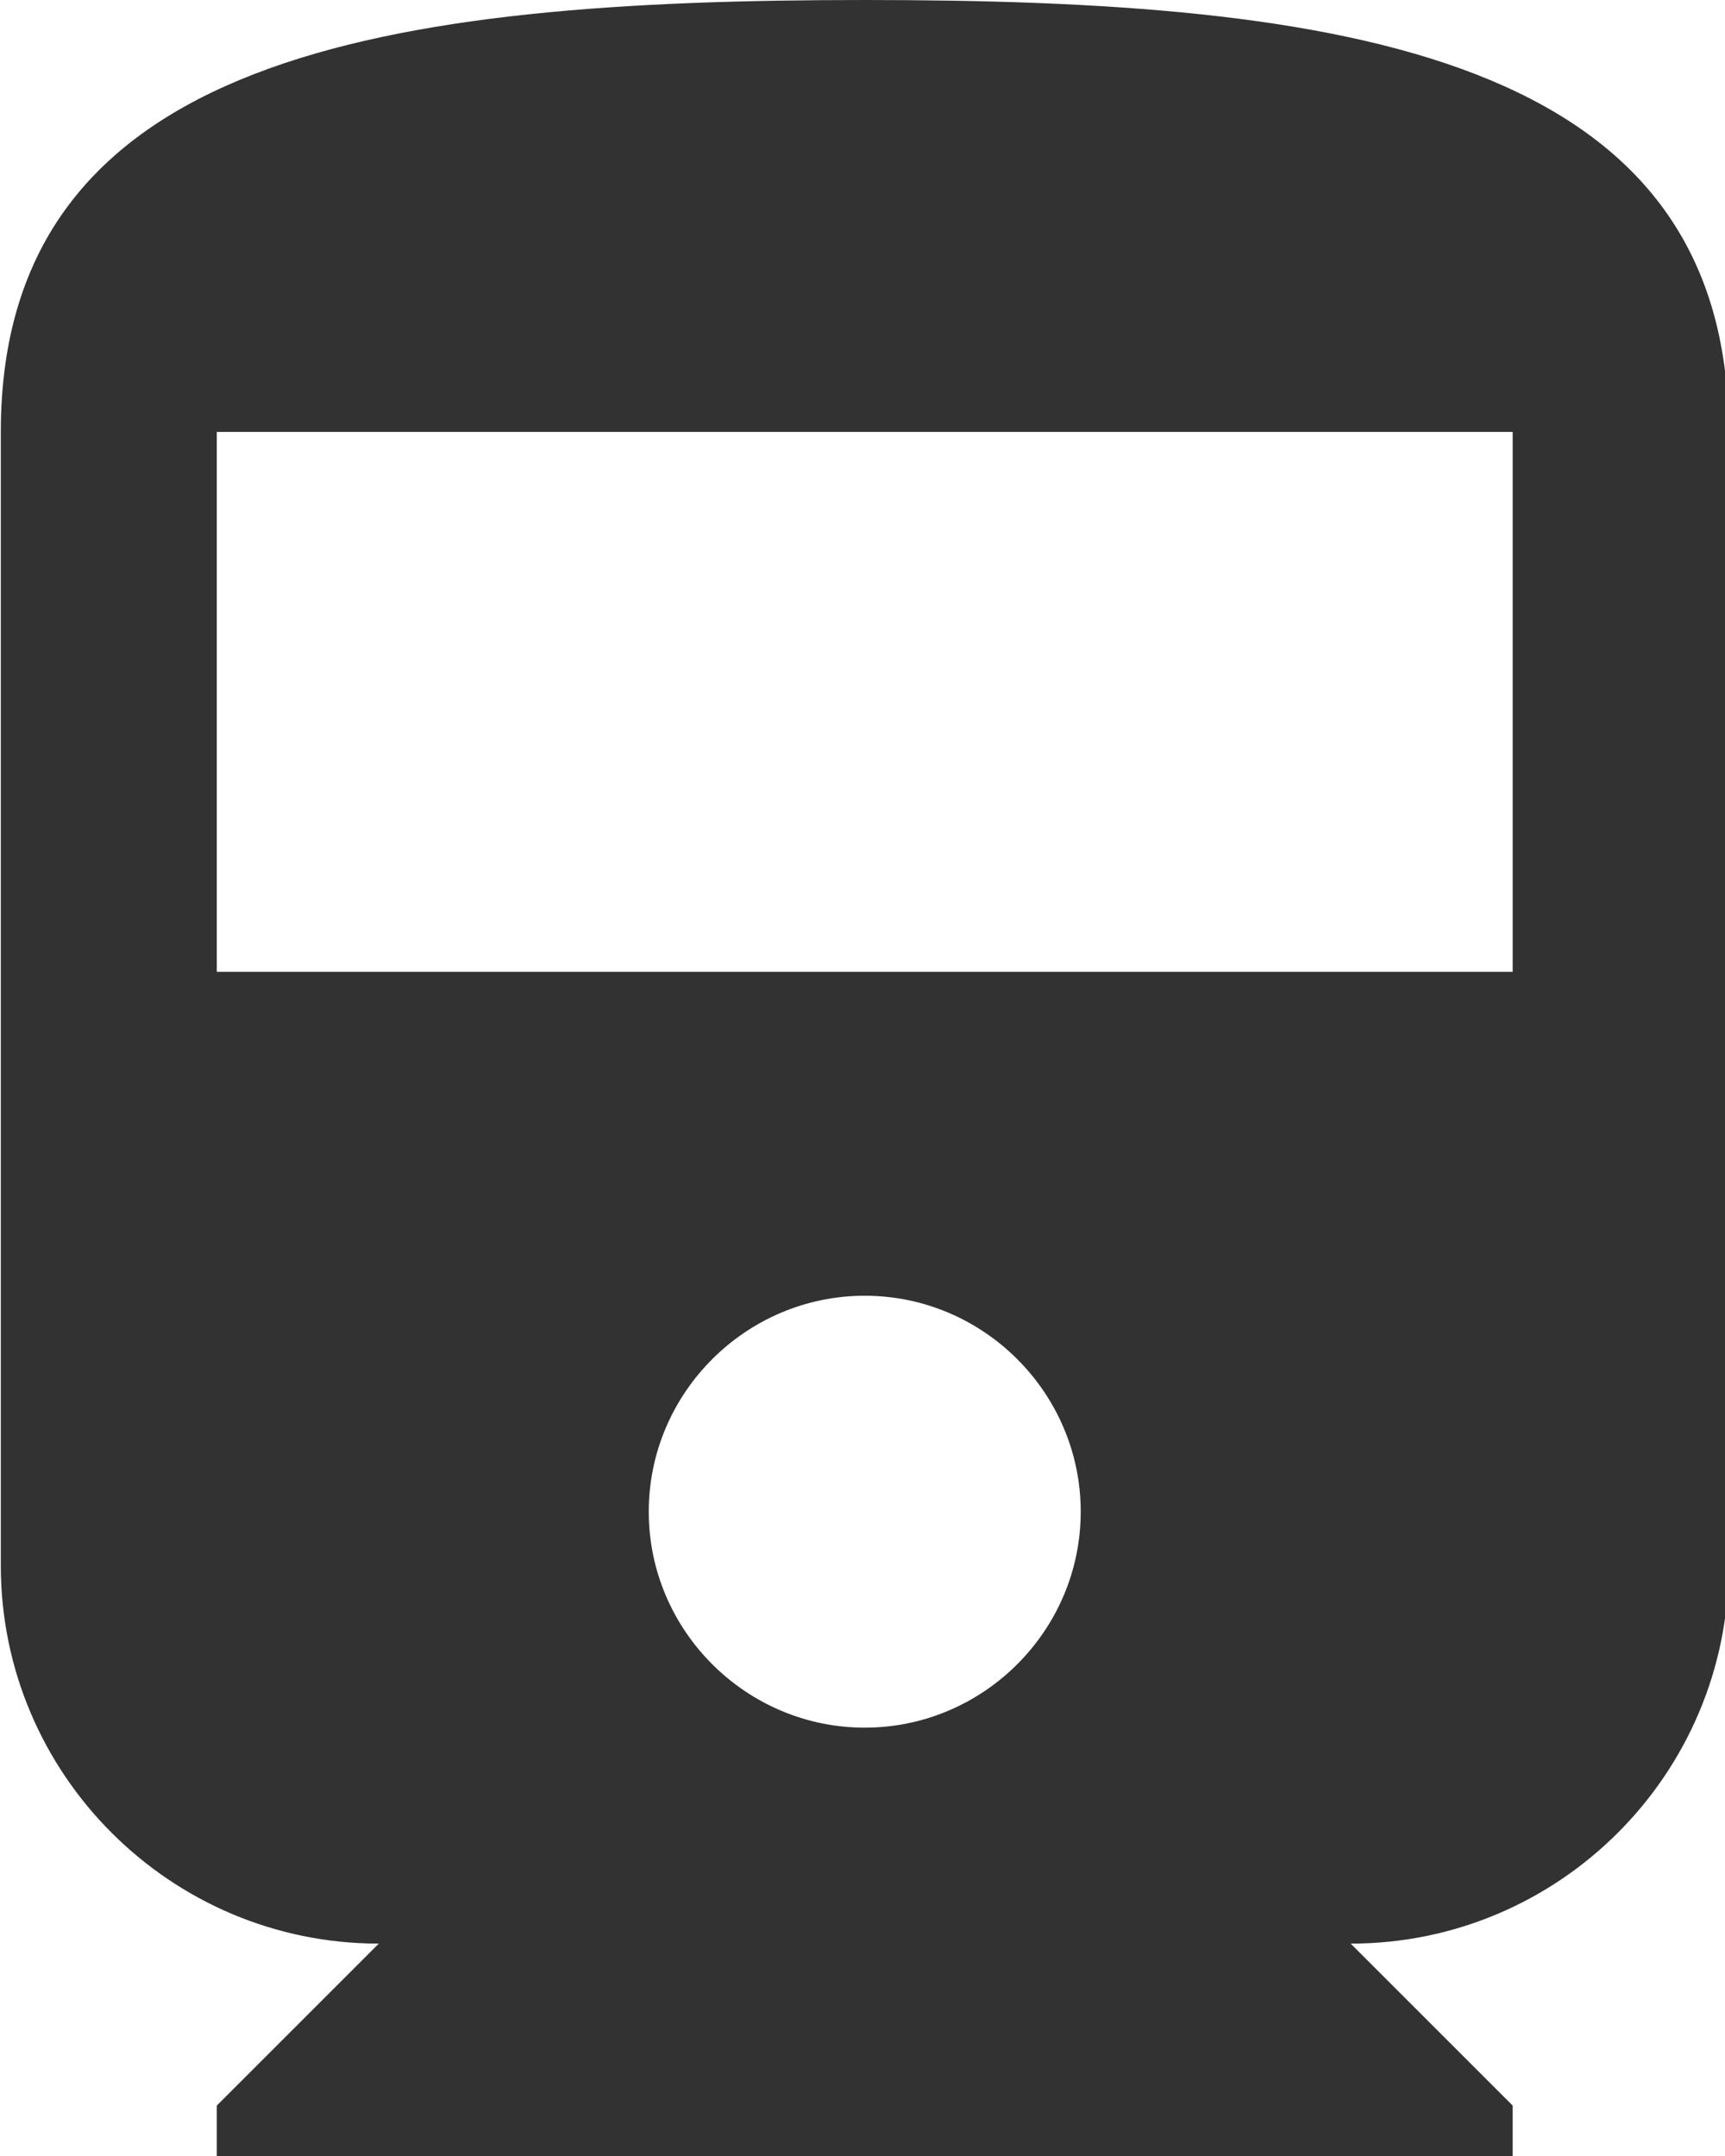 <?xml version="1.0" encoding="UTF-8" standalone="no"?>
<!-- Created with Inkscape (http://www.inkscape.org/) -->

<svg
   id="svg1100"
   version="1.1"
   viewBox="0 0 4.233 5.292"
   height="5.292mm"
   width="4.233mm"
   xmlns="http://www.w3.org/2000/svg"
   xmlns:svg="http://www.w3.org/2000/svg">
  <defs
     id="defs1097" />
  <g
     id="New_Layer_1652809083.9315877"
     style="display:inline"
     transform="translate(-91.548,-885.777)">
    <path
       fill="#323232"
       d="M 4,15.5 C 4,17.43 5.57,19 7.5,19 L 6,20.5 V 21 H 18 V 20.5 L 16.5,19 C 18.43,19 20,17.43 20,15.5 V 5 C 20,1.5 16.42,1 12,1 7.58,1 4,1.5 4,5 Z m 8,1.5 c -1.1,0 -2,-0.9 -2,-2 0,-1.1 0.9,-2 2,-2 1.1,0 2,0.9 2,2 0,1.1 -0.9,2 -2,2 z m 6,-7 H 6 V 5 h 12 z"
       id="path12060"
       transform="matrix(0.265,0,0,0.265,90.49,885.512)" />
  </g>
</svg>
